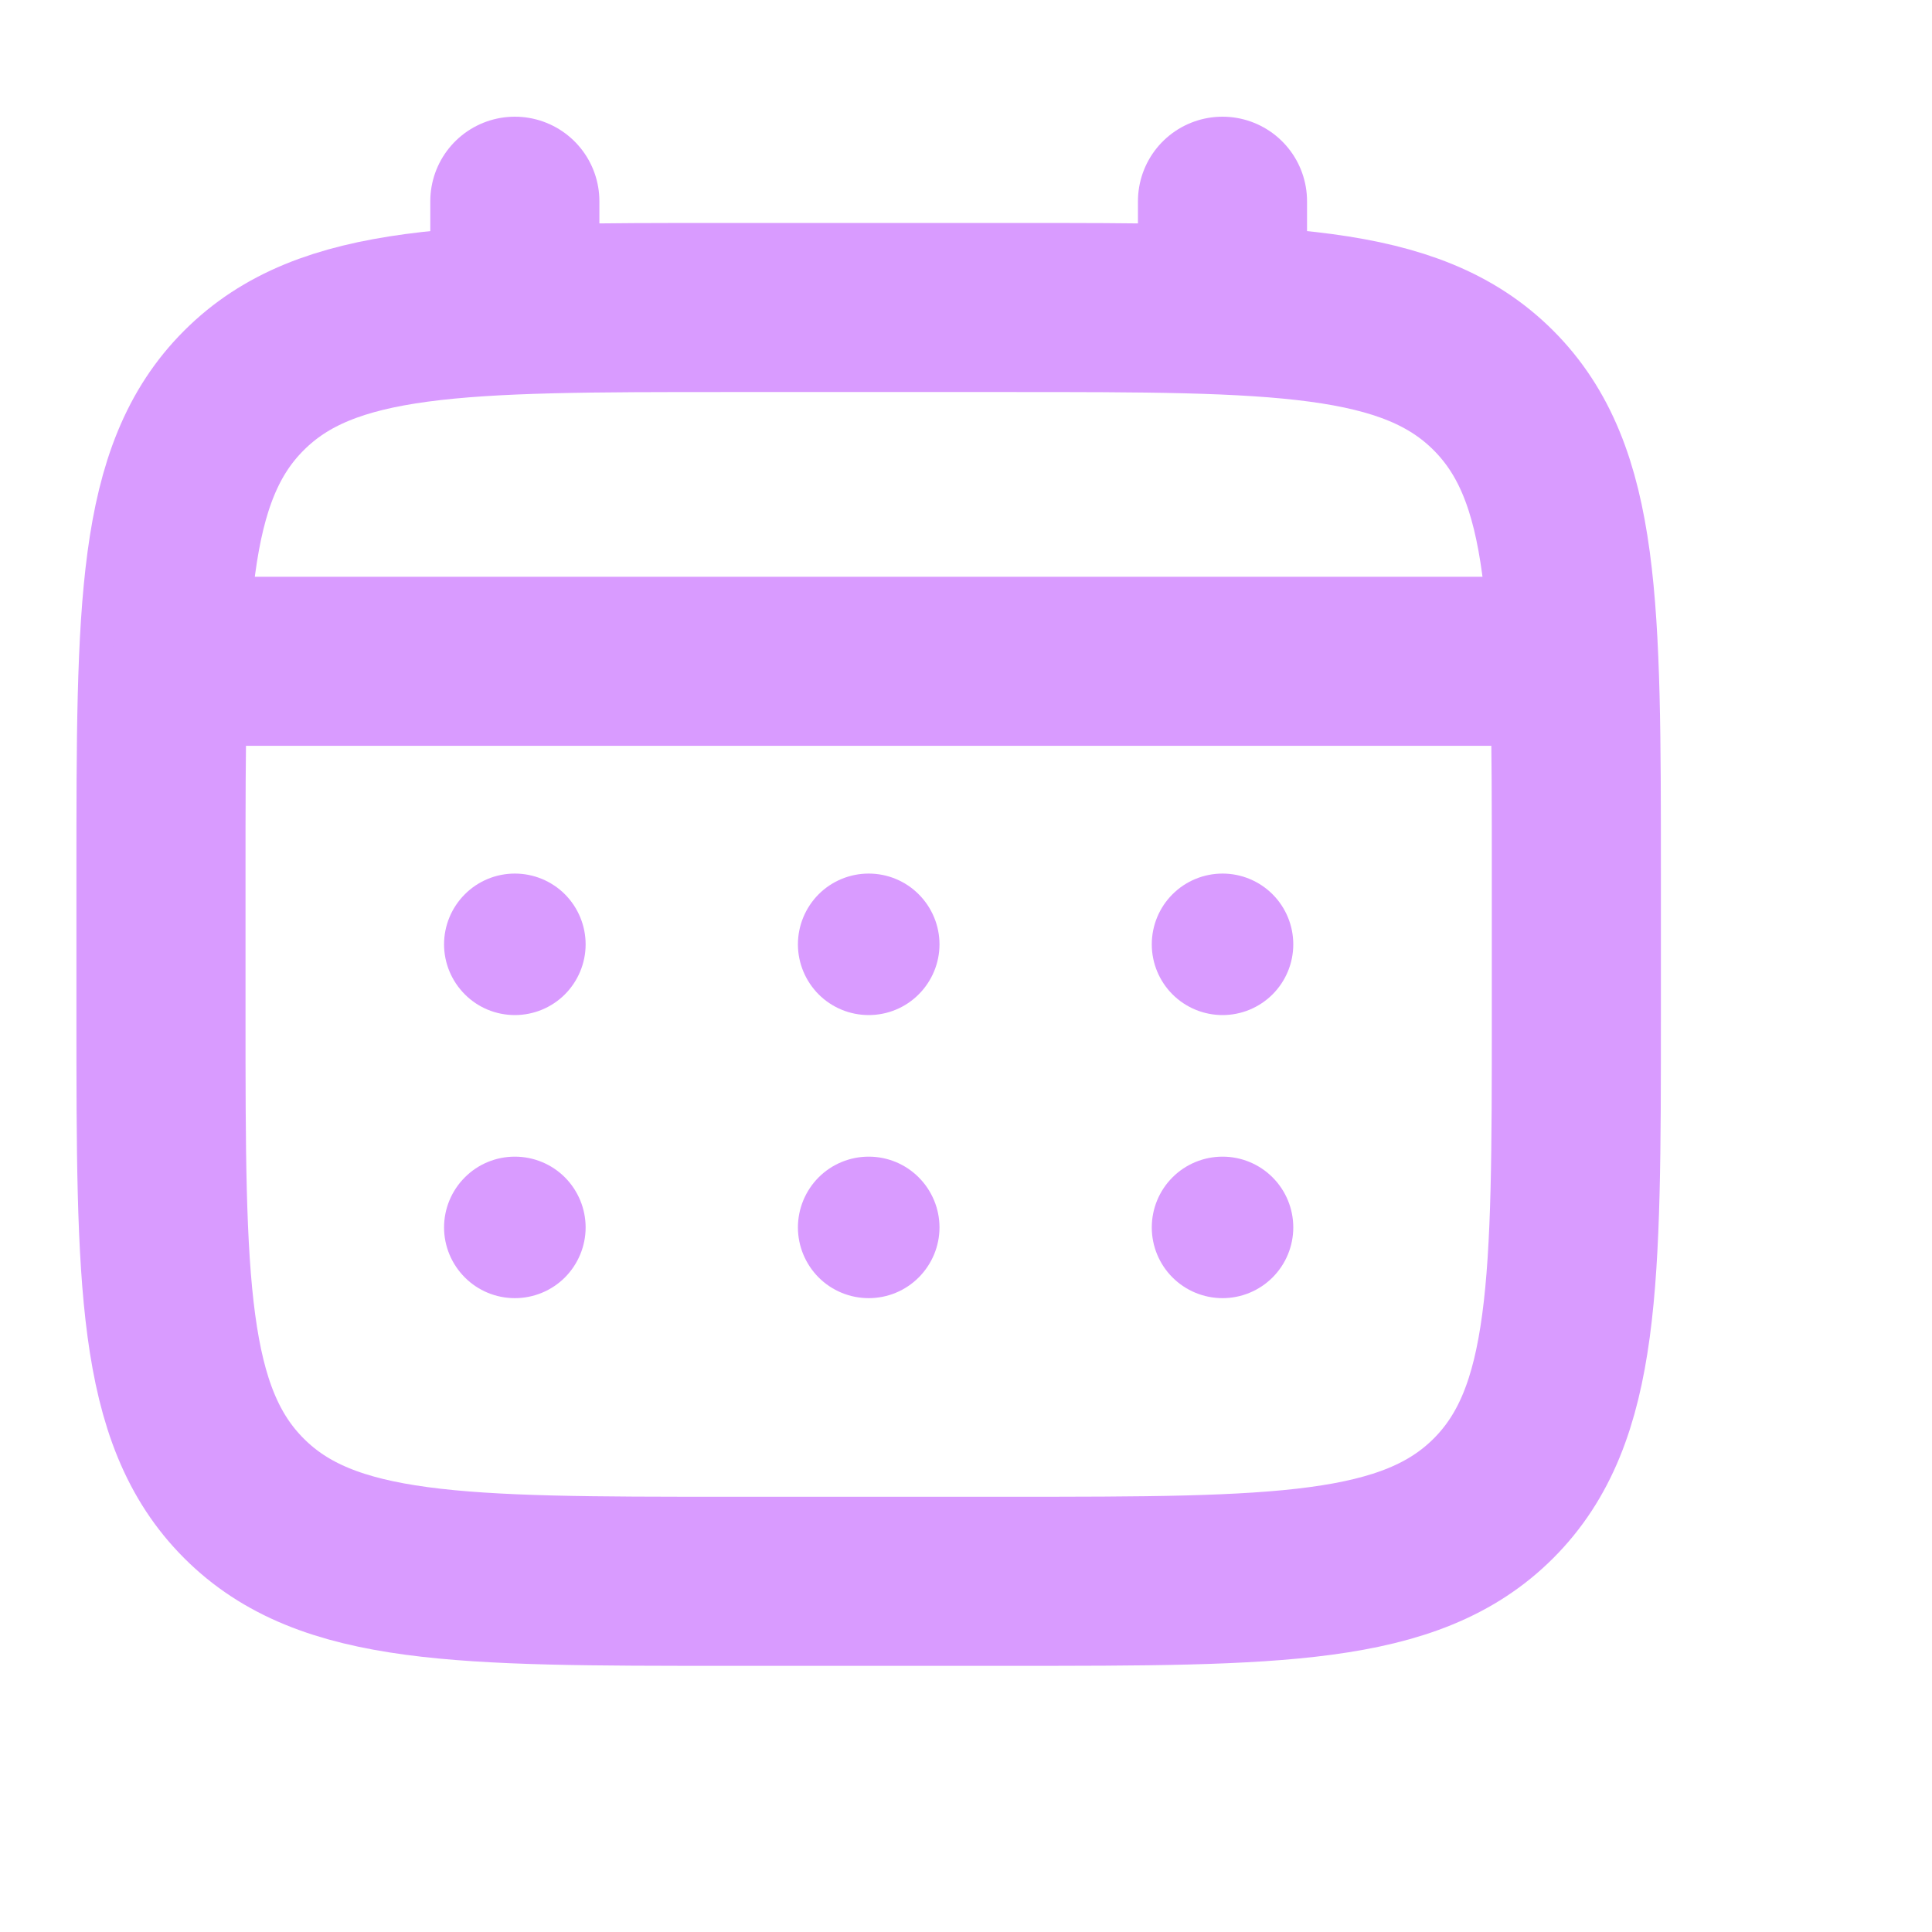 <svg width="25" height="25" viewBox="0 0 25 25" fill="none" xmlns="http://www.w3.org/2000/svg">
<path d="M2.083 11.305C2.083 7.851 2.083 6.124 3.157 5.052C4.23 3.979 5.956 3.979 9.409 3.979H13.072C16.526 3.979 18.253 3.979 19.325 5.052C20.397 6.125 20.398 7.851 20.398 11.305V13.136C20.398 16.589 20.398 18.316 19.325 19.389C18.252 20.461 16.526 20.462 13.072 20.462H9.409C5.956 20.462 4.229 20.462 3.157 19.389C2.084 18.316 2.083 16.589 2.083 13.136V11.305Z" stroke="#D99BFF" stroke-width="2.188"/>
<path d="M6.662 3.978V2.604M15.819 3.978V2.604M2.541 8.557H19.94" stroke="#D99BFF" stroke-width="2.188" stroke-linecap="round"/>
<path d="M16.735 15.883C16.735 16.125 16.639 16.358 16.467 16.53C16.295 16.702 16.062 16.798 15.82 16.798C15.577 16.798 15.344 16.702 15.172 16.53C15 16.358 14.904 16.125 14.904 15.883C14.904 15.64 15 15.407 15.172 15.235C15.344 15.063 15.577 14.967 15.82 14.967C16.062 14.967 16.295 15.063 16.467 15.235C16.639 15.407 16.735 15.64 16.735 15.883ZM16.735 12.22C16.735 12.462 16.639 12.695 16.467 12.867C16.295 13.039 16.062 13.135 15.82 13.135C15.577 13.135 15.344 13.039 15.172 12.867C15 12.695 14.904 12.462 14.904 12.22C14.904 11.977 15 11.744 15.172 11.572C15.344 11.4 15.577 11.304 15.82 11.304C16.062 11.304 16.295 11.4 16.467 11.572C16.639 11.744 16.735 11.977 16.735 12.22ZM12.157 15.883C12.157 16.125 12.06 16.358 11.888 16.53C11.717 16.702 11.484 16.798 11.241 16.798C10.998 16.798 10.765 16.702 10.593 16.53C10.422 16.358 10.325 16.125 10.325 15.883C10.325 15.64 10.422 15.407 10.593 15.235C10.765 15.063 10.998 14.967 11.241 14.967C11.484 14.967 11.717 15.063 11.888 15.235C12.06 15.407 12.157 15.64 12.157 15.883ZM12.157 12.22C12.157 12.462 12.06 12.695 11.888 12.867C11.717 13.039 11.484 13.135 11.241 13.135C10.998 13.135 10.765 13.039 10.593 12.867C10.422 12.695 10.325 12.462 10.325 12.22C10.325 11.977 10.422 11.744 10.593 11.572C10.765 11.4 10.998 11.304 11.241 11.304C11.484 11.304 11.717 11.4 11.888 11.572C12.06 11.744 12.157 11.977 12.157 12.22ZM7.578 15.883C7.578 16.125 7.481 16.358 7.31 16.53C7.138 16.702 6.905 16.798 6.662 16.798C6.419 16.798 6.186 16.702 6.015 16.53C5.843 16.358 5.746 16.125 5.746 15.883C5.746 15.64 5.843 15.407 6.015 15.235C6.186 15.063 6.419 14.967 6.662 14.967C6.905 14.967 7.138 15.063 7.31 15.235C7.481 15.407 7.578 15.64 7.578 15.883ZM7.578 12.22C7.578 12.462 7.481 12.695 7.31 12.867C7.138 13.039 6.905 13.135 6.662 13.135C6.419 13.135 6.186 13.039 6.015 12.867C5.843 12.695 5.746 12.462 5.746 12.22C5.746 11.977 5.843 11.744 6.015 11.572C6.186 11.4 6.419 11.304 6.662 11.304C6.905 11.304 7.138 11.4 7.31 11.572C7.481 11.744 7.578 11.977 7.578 12.22Z" fill="#D99BFF"/>
</svg>
